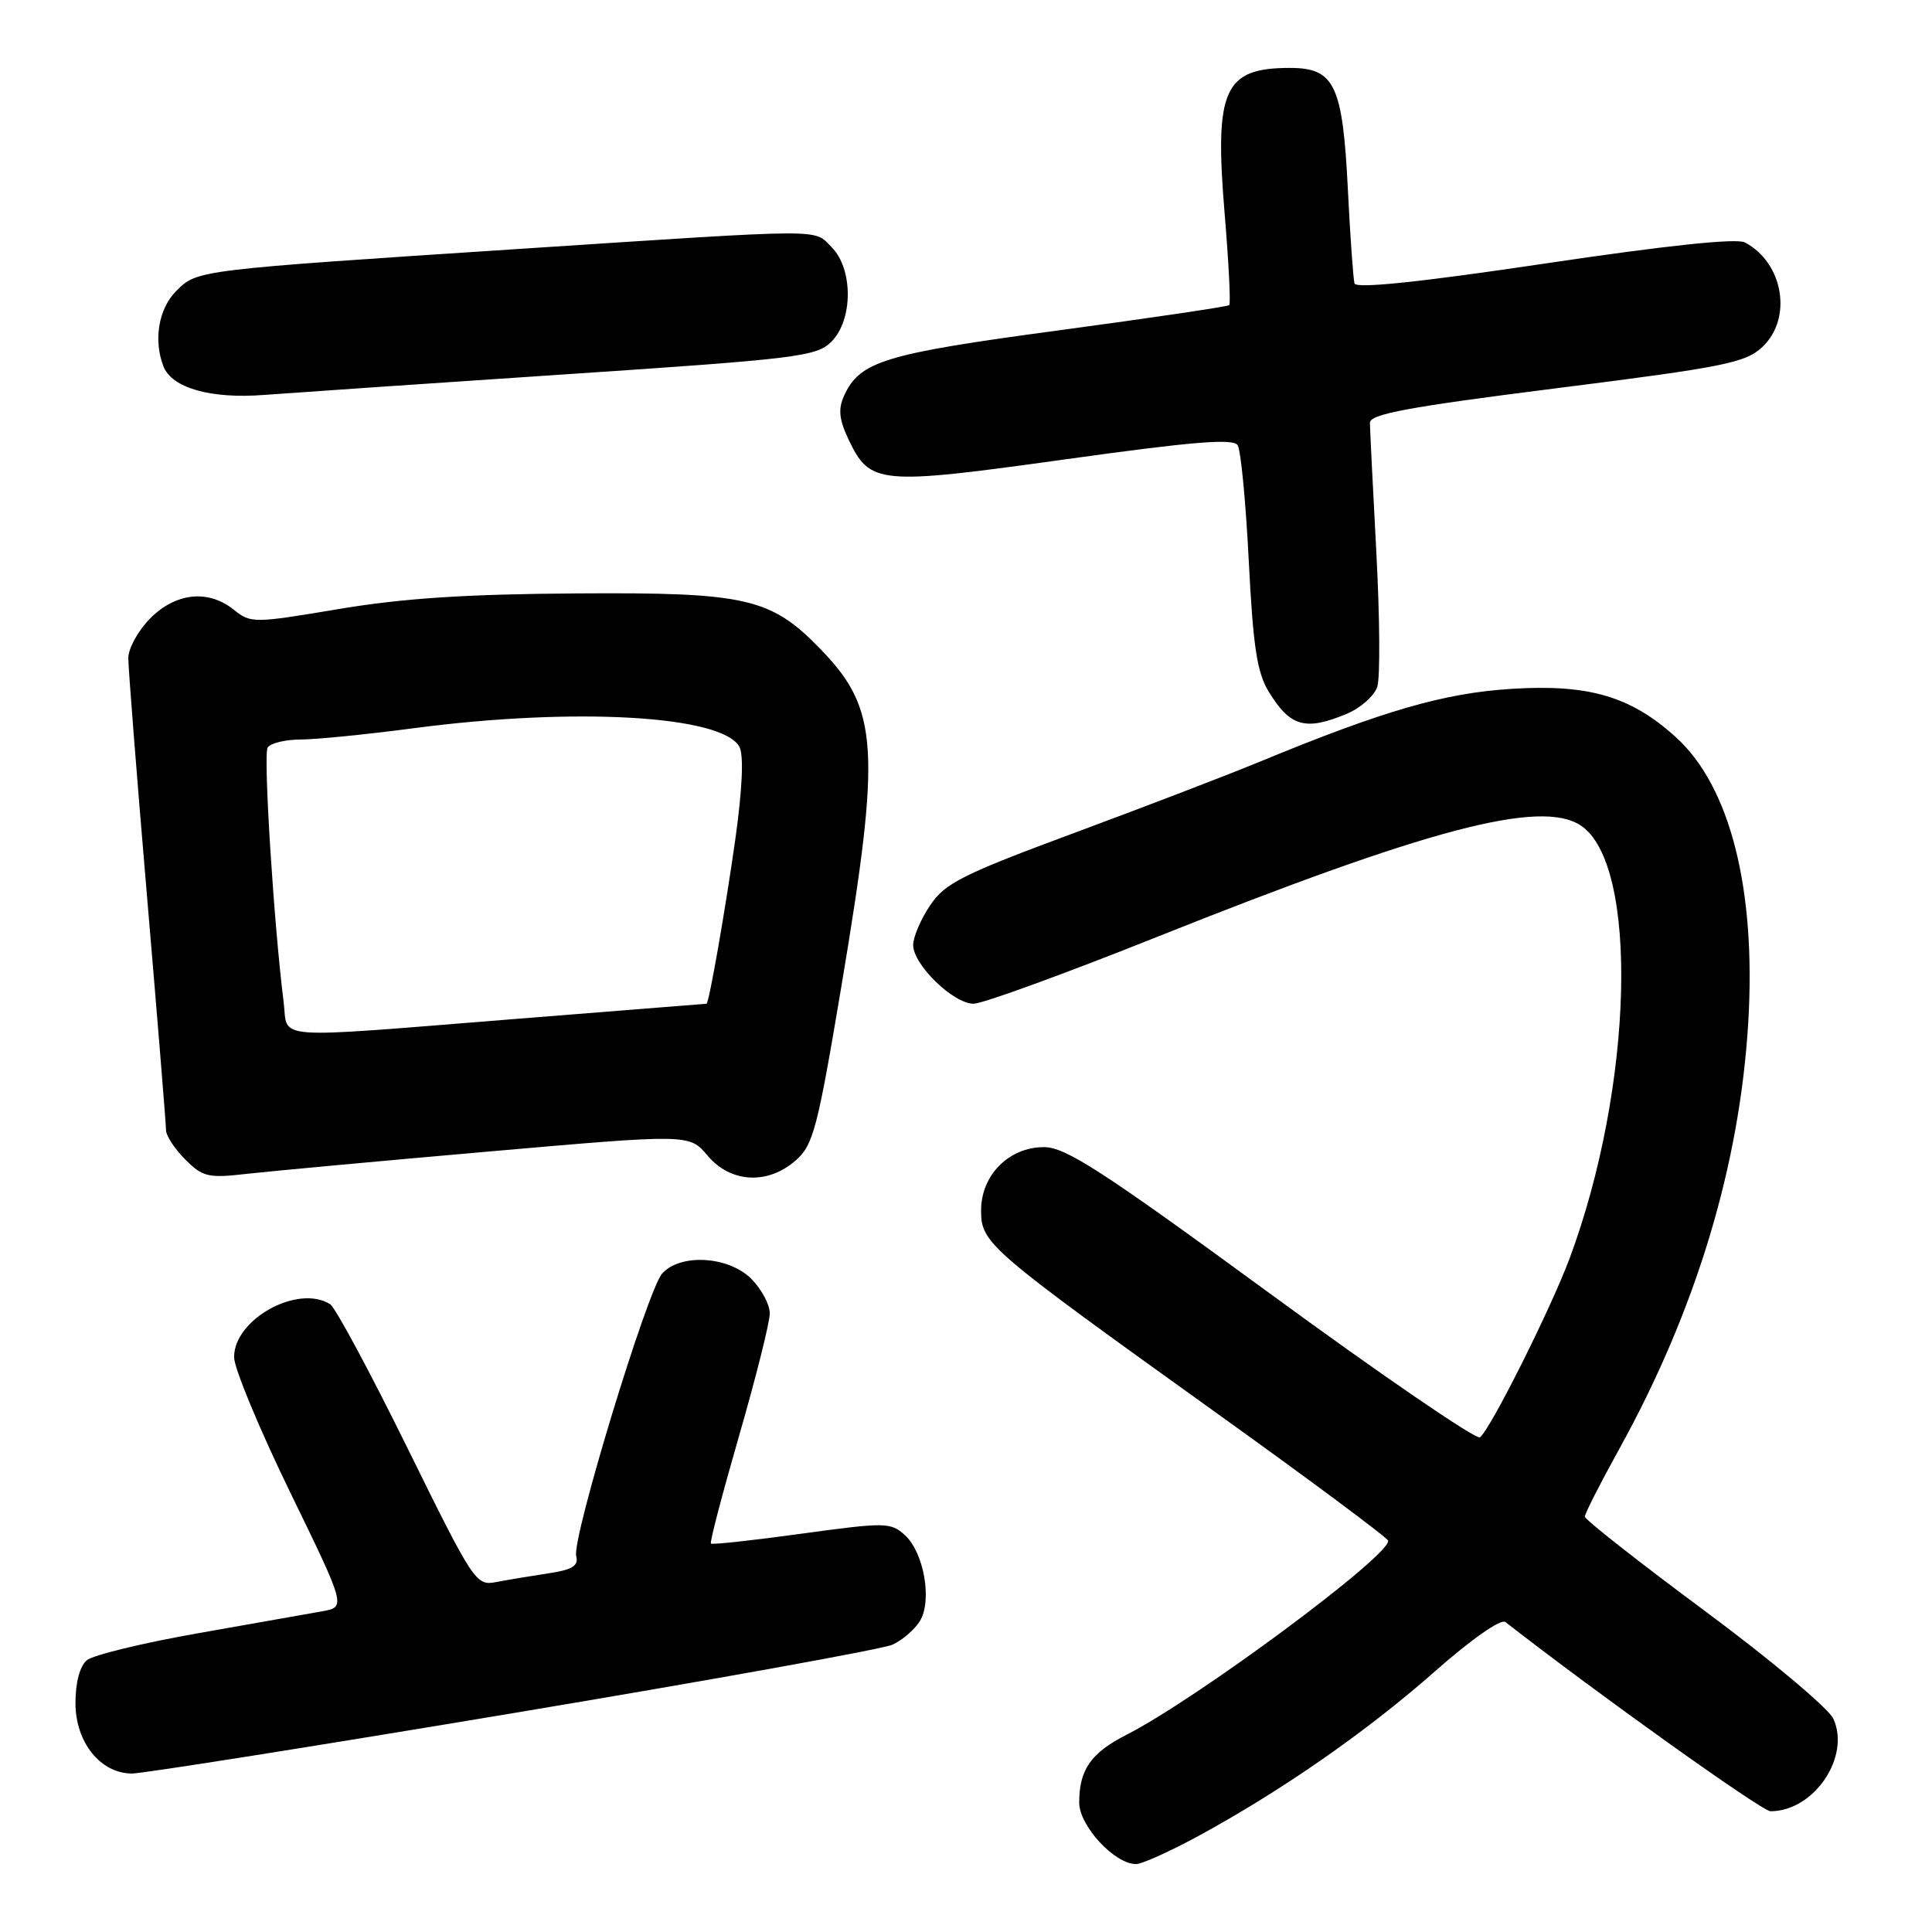 <?xml version="1.0" encoding="UTF-8" standalone="no"?>
<!DOCTYPE svg PUBLIC "-//W3C//DTD SVG 1.1//EN" "http://www.w3.org/Graphics/SVG/1.1/DTD/svg11.dtd" >
<svg xmlns="http://www.w3.org/2000/svg" xmlns:xlink="http://www.w3.org/1999/xlink" version="1.1" viewBox="0 0 256 256">
 <g >
 <path fill="currentColor"
d=" M 158.72 243.32 C 169.77 237.31 180.95 229.55 189.98 221.60 C 194.94 217.22 198.88 214.46 199.48 214.93 C 211.59 224.38 233.47 240.00 234.60 240.00 C 240.35 240.00 245.24 232.81 242.93 227.74 C 242.30 226.37 234.63 219.93 225.89 213.45 C 217.15 206.97 210.00 201.35 210.00 200.96 C 210.00 200.56 212.04 196.55 214.54 192.03 C 224.70 173.67 230.52 154.45 231.65 135.50 C 232.71 117.80 229.25 104.17 222.03 97.65 C 216.05 92.25 210.51 90.63 200.24 91.28 C 191.34 91.84 183.33 94.16 167.00 100.90 C 162.88 102.61 151.85 106.84 142.50 110.31 C 127.53 115.86 125.23 117.01 123.25 119.96 C 122.01 121.79 121.00 124.16 121.00 125.22 C 121.00 127.83 126.32 133.00 129.01 133.00 C 130.19 133.00 141.14 129.01 153.33 124.14 C 189.24 109.80 204.12 105.88 209.44 109.37 C 217.20 114.45 216.45 143.98 207.99 166.72 C 205.50 173.42 197.35 189.67 196.09 190.45 C 195.56 190.77 183.11 182.26 168.44 171.52 C 146.07 155.15 141.21 152.00 138.33 152.00 C 133.69 152.00 130.00 155.71 130.00 160.38 C 130.00 164.74 130.83 165.45 160.87 187.00 C 173.53 196.07 183.91 203.80 183.94 204.16 C 184.12 206.19 158.59 225.12 149.28 229.86 C 144.55 232.27 143.00 234.49 143.00 238.85 C 143.00 241.93 147.68 247.00 150.54 247.00 C 151.31 247.00 154.98 245.34 158.72 243.32 Z  M 67.99 227.00 C 94.34 222.60 116.96 218.52 118.25 217.93 C 119.55 217.34 121.18 215.94 121.87 214.83 C 123.56 212.14 122.44 205.71 119.89 203.40 C 118.02 201.71 117.32 201.70 106.21 203.22 C 99.77 204.11 94.36 204.70 94.20 204.53 C 94.03 204.36 95.72 197.91 97.95 190.19 C 100.18 182.47 102.00 175.20 102.00 174.03 C 102.00 172.86 100.90 170.80 99.55 169.45 C 96.53 166.44 90.16 166.06 87.74 168.75 C 85.79 170.93 75.76 203.88 76.35 206.18 C 76.68 207.49 75.86 208.00 72.64 208.48 C 70.36 208.83 67.26 209.34 65.75 209.63 C 63.07 210.15 62.78 209.71 54.00 191.89 C 49.05 181.84 44.44 173.26 43.75 172.82 C 39.49 170.12 30.99 174.81 31.02 179.84 C 31.02 181.30 34.37 189.35 38.44 197.72 C 45.85 212.94 45.85 212.94 42.67 213.51 C 40.93 213.82 33.54 215.12 26.26 216.41 C 18.98 217.69 12.34 219.30 11.51 219.99 C 10.58 220.76 10.00 222.94 10.00 225.67 C 10.00 230.87 13.32 235.00 17.49 235.00 C 18.91 235.00 41.64 231.40 67.99 227.00 Z  M 64.92 152.57 C 91.35 150.26 91.35 150.26 93.76 153.13 C 96.82 156.76 101.73 157.02 105.45 153.75 C 107.77 151.71 108.33 149.55 111.52 130.50 C 116.77 99.14 116.44 93.95 108.70 85.99 C 102.13 79.22 98.90 78.48 76.50 78.63 C 61.82 78.72 53.41 79.27 44.89 80.70 C 33.65 82.59 33.22 82.59 31.03 80.83 C 27.64 78.08 23.34 78.50 19.92 81.92 C 18.32 83.53 17.00 85.91 17.00 87.21 C 17.00 88.50 18.12 102.81 19.50 119.00 C 20.88 135.19 22.00 149.03 22.00 149.76 C 22.00 150.49 23.15 152.24 24.55 153.64 C 26.88 155.97 27.58 156.13 32.80 155.53 C 35.93 155.18 50.39 153.84 64.92 152.57 Z  M 178.44 94.59 C 180.29 93.82 182.12 92.19 182.50 90.99 C 182.89 89.78 182.83 81.75 182.37 73.15 C 181.91 64.54 181.53 56.84 181.52 56.03 C 181.50 54.87 186.56 53.93 206.27 51.44 C 228.49 48.64 231.29 48.07 233.52 45.98 C 237.55 42.19 236.32 34.82 231.20 32.12 C 230.10 31.54 220.73 32.53 204.65 34.93 C 188.20 37.38 179.69 38.27 179.48 37.56 C 179.31 36.98 178.91 31.37 178.60 25.10 C 177.91 11.23 176.84 9.00 170.91 9.00 C 162.17 9.00 160.90 11.84 162.27 28.29 C 162.81 34.77 163.09 40.24 162.88 40.43 C 162.67 40.63 152.49 42.13 140.25 43.78 C 117.16 46.88 113.93 47.87 111.85 52.43 C 111.04 54.21 111.18 55.57 112.44 58.24 C 115.28 64.21 116.42 64.31 141.12 60.87 C 158.15 58.50 163.42 58.07 164.00 59.00 C 164.42 59.67 165.08 66.58 165.47 74.36 C 166.05 85.75 166.56 89.12 168.13 91.68 C 170.96 96.30 172.98 96.87 178.44 94.59 Z  M 74.78 49.61 C 105.69 47.55 108.20 47.24 110.16 45.28 C 113.05 42.40 113.06 35.62 110.19 32.75 C 107.74 30.30 110.10 30.28 69.00 32.97 C 25.94 35.79 26.14 35.77 23.36 38.55 C 21.02 40.89 20.31 45.04 21.65 48.53 C 22.76 51.41 27.92 52.88 35.00 52.33 C 38.58 52.06 56.47 50.83 74.78 49.61 Z  M 37.58 132.75 C 36.28 122.44 34.87 100.02 35.46 99.06 C 35.82 98.48 37.78 98.00 39.81 97.99 C 41.84 97.99 48.53 97.32 54.68 96.51 C 76.13 93.67 95.75 94.79 97.98 98.97 C 98.56 100.05 98.37 104.51 97.45 111.09 C 96.15 120.34 93.94 132.99 93.62 133.00 C 93.55 133.01 82.25 133.90 68.50 135.00 C 35.23 137.65 38.23 137.87 37.58 132.75 Z "/>
</g>
</svg>